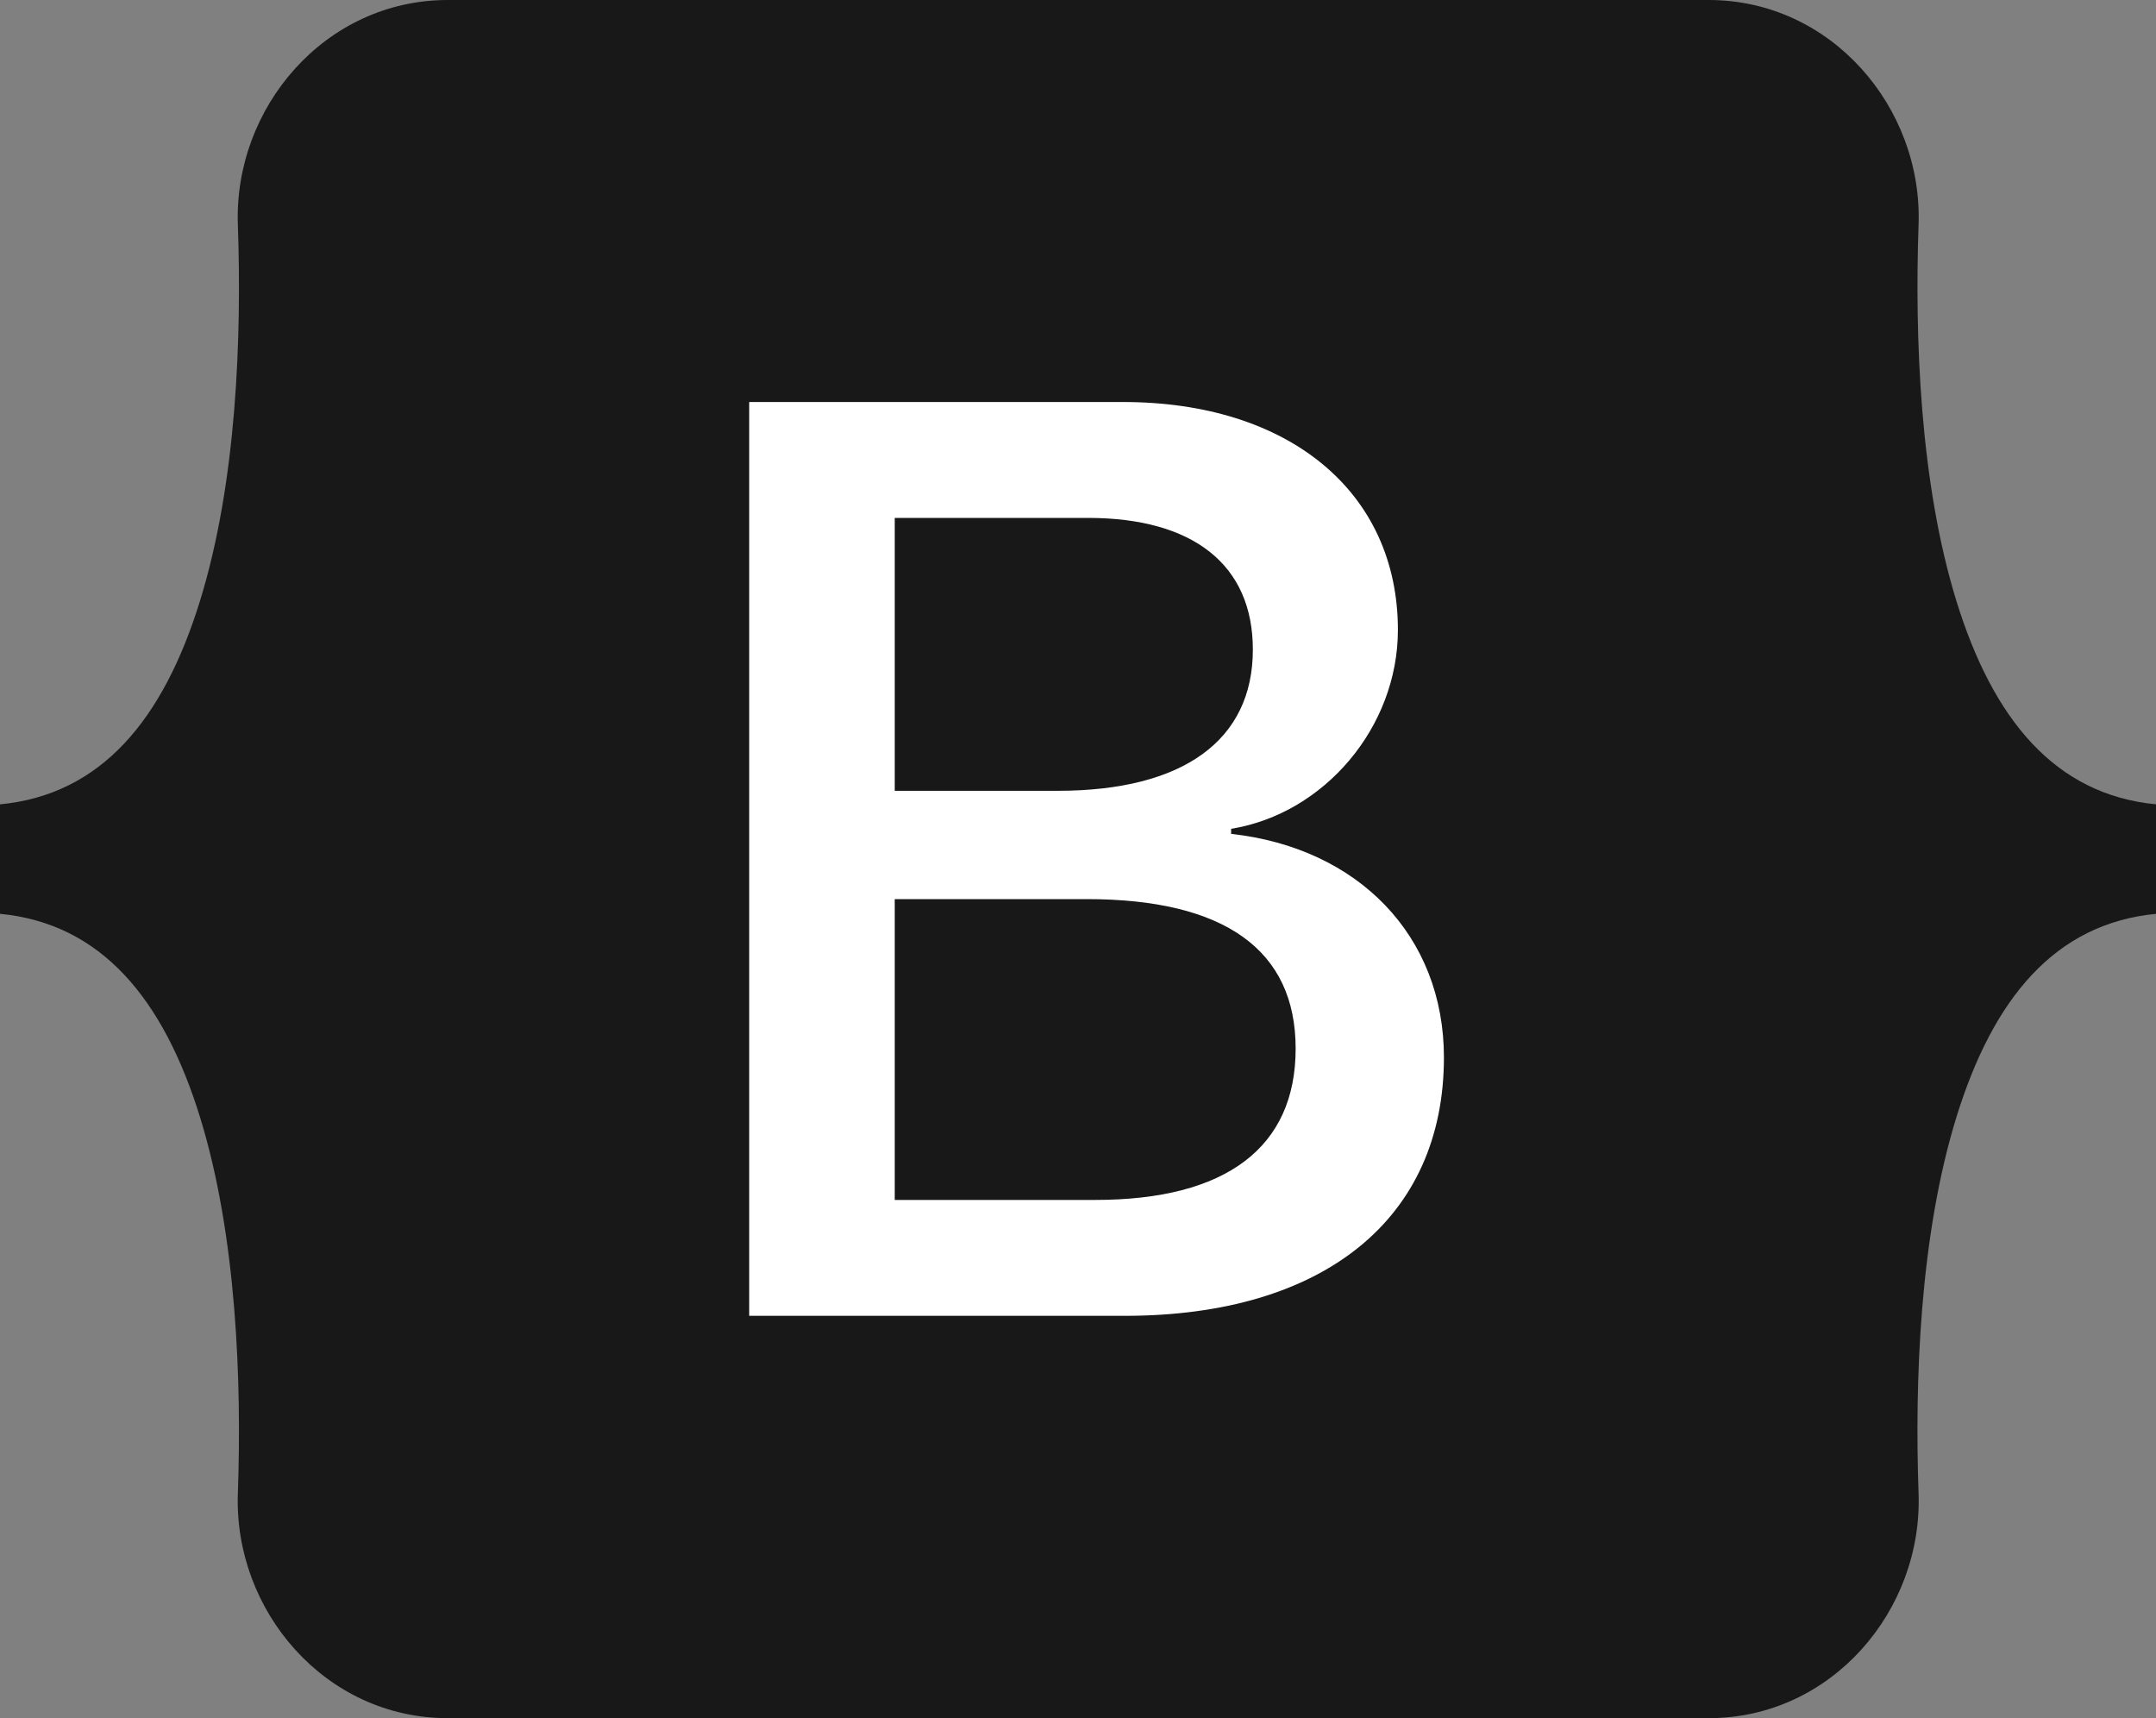 <svg xmlns="http://www.w3.org/2000/svg" viewBox="0 0 400 318.75"><rect x="0" y="0" width="400" height="318.75" fill="#808080" stroke="none"/><defs><style>.cls-1{fill:#181818;}.cls-2{fill:#fff;}</style></defs><g id="Layer_2" data-name="Layer 2"><g id="Layer_1-2" data-name="Layer 1"><path class="cls-1" d="M44.13,41.66C43.37,20,60.26,0,83.08,0H317c22.82,0,39.71,20,38.95,41.66-.72,20.81.22,47.78,7,69.77s18.29,36,37.09,37.79v20.31c-18.8,1.79-30.29,15.73-37.09,37.79s-7.73,49-7,69.77c.76,21.68-16.13,41.66-38.95,41.66H83.08c-22.82,0-39.71-20-38.95-41.66.72-20.81-.22-47.78-7-69.77S18.8,171.32,0,169.53V149.22c18.8-1.79,30.31-15.73,37.12-37.79S44.85,62.47,44.13,41.66Z"/><path class="cls-2" d="M208.67,244.11c37,0,59.22-18.1,59.22-47.94,0-22.55-15.89-38.88-39.48-41.47v-.94c17.34-2.82,30.94-18.91,30.94-36.89,0-25.61-20.22-42.29-51-42.29H139V244.11ZM166,96.08h35.86c19.5,0,30.58,8.69,30.58,24.43,0,16.8-12.88,26.2-36.23,26.2H166Zm0,126.53V166.8h35.62c25.52,0,38.76,9.4,38.76,27.73s-12.88,28.08-37.19,28.08Z"/></g></g></svg>